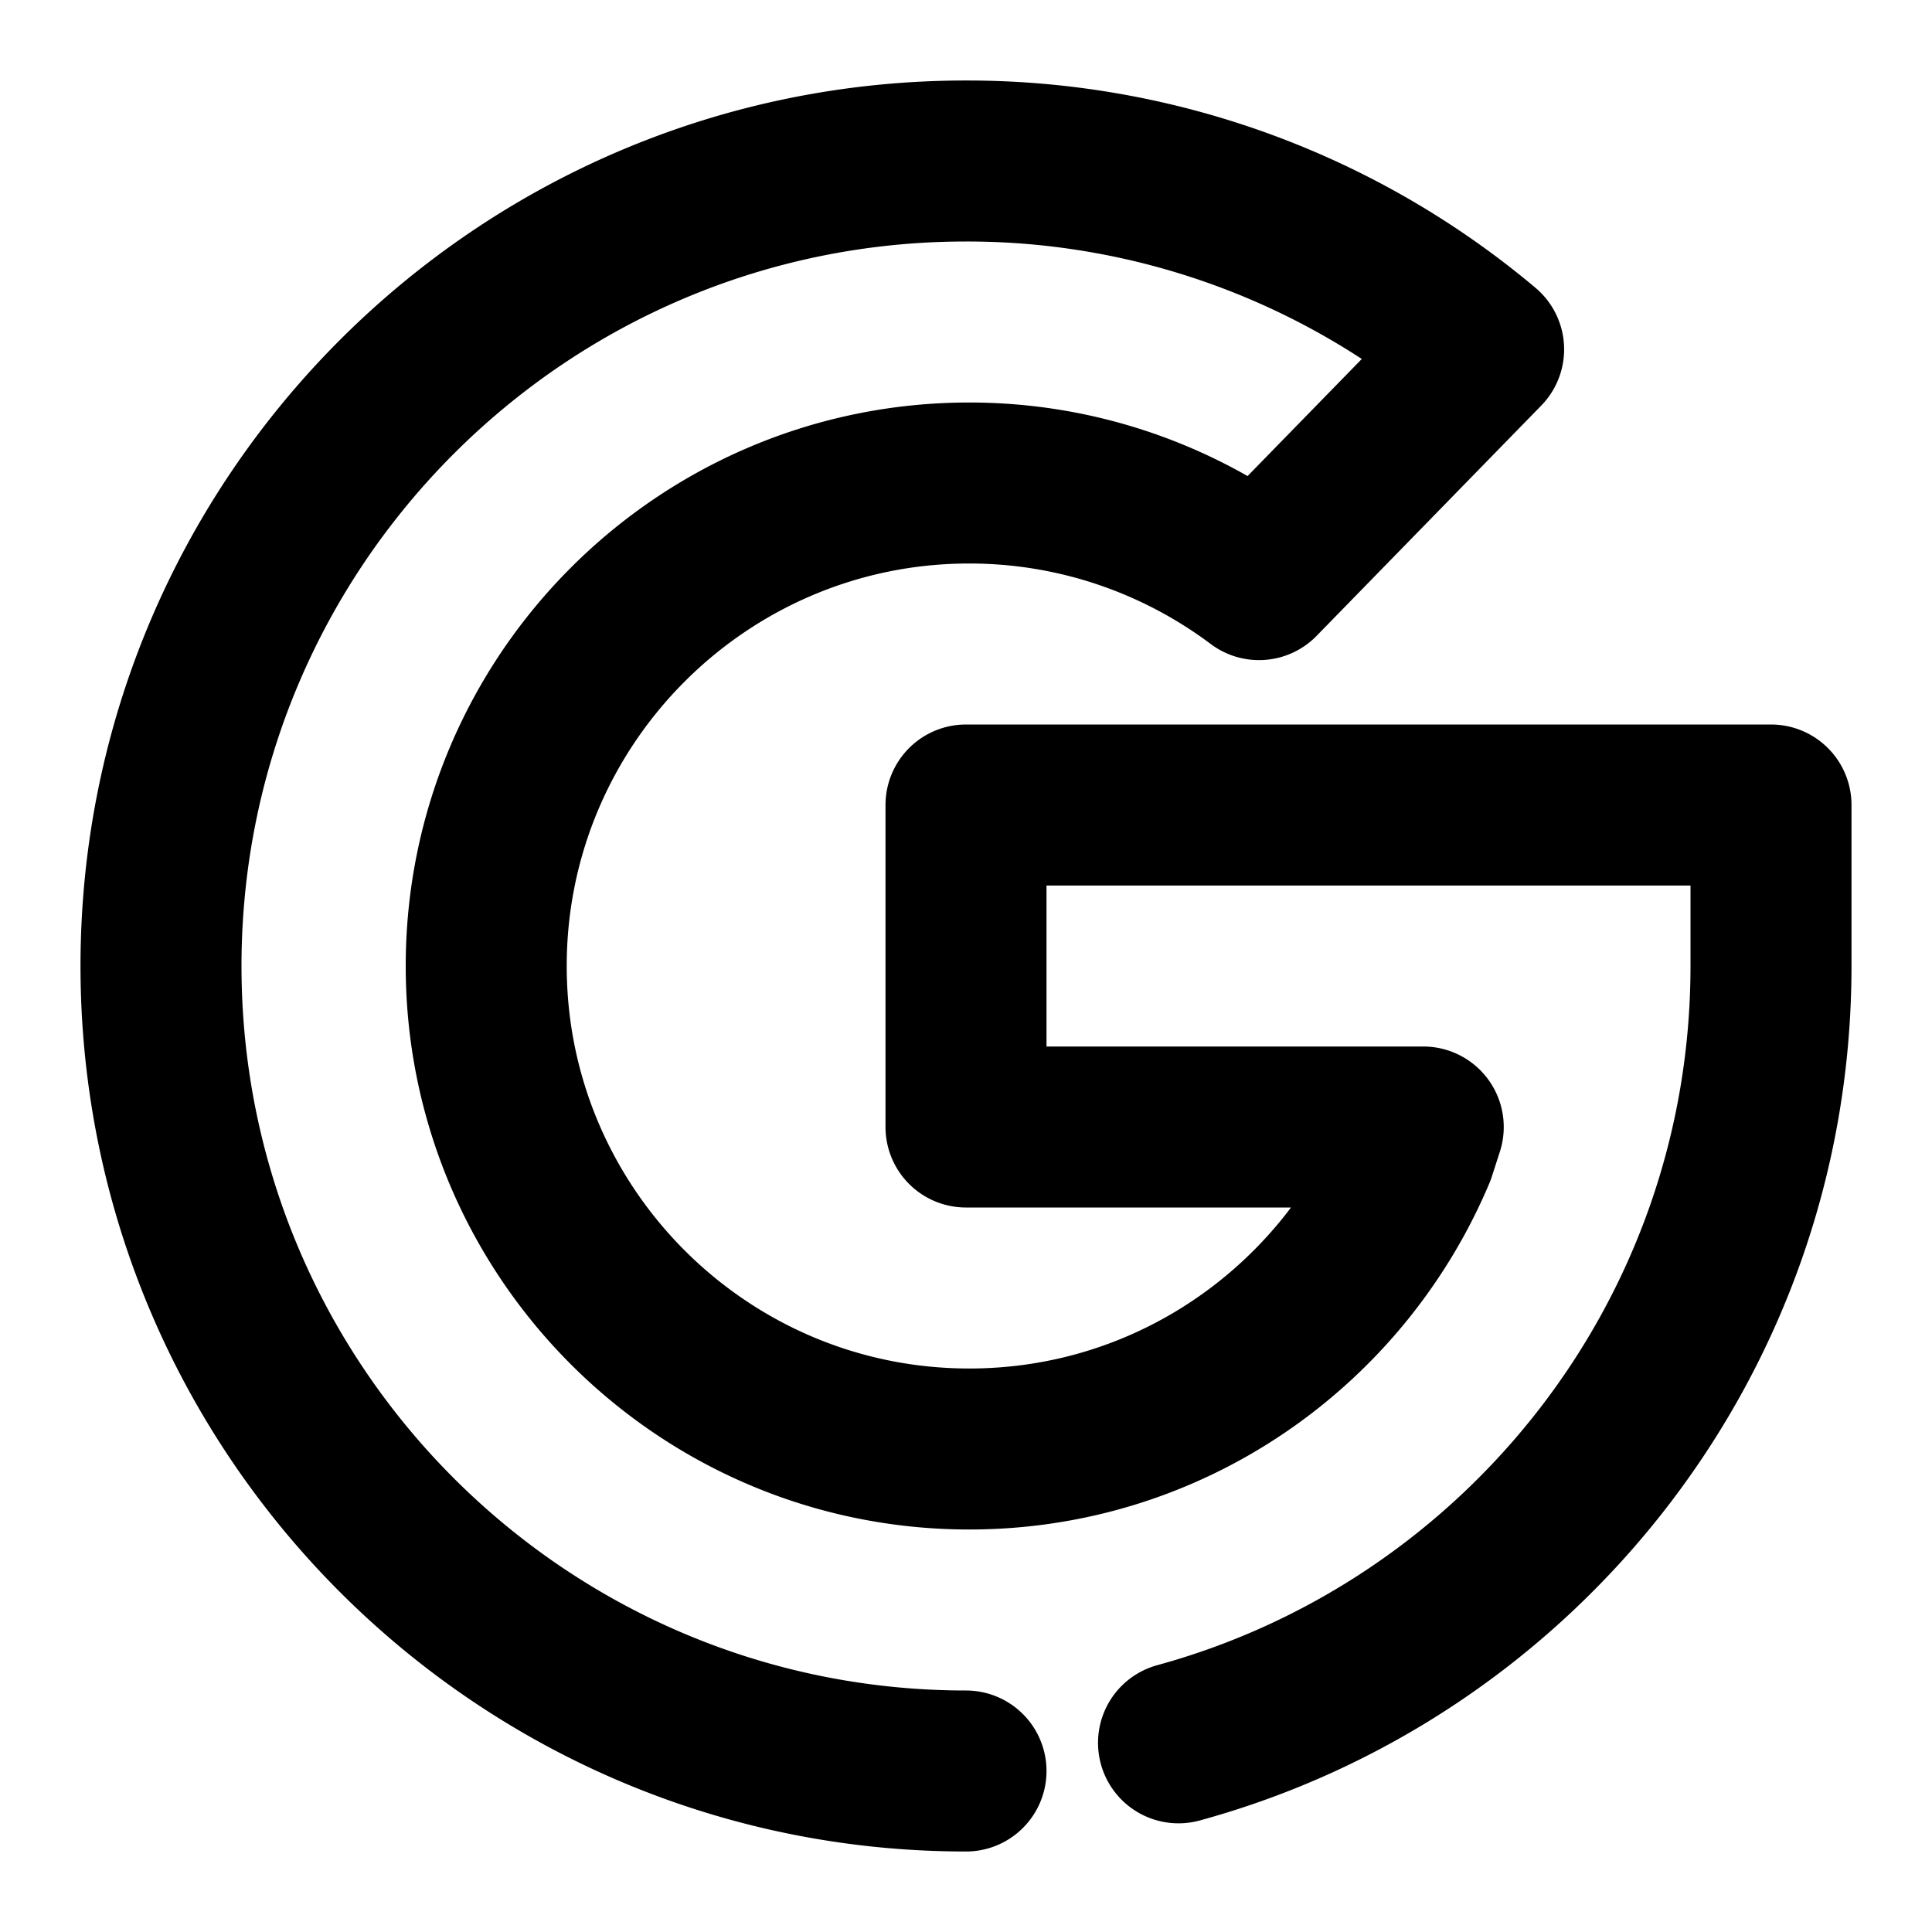 <svg xmlns="http://www.w3.org/2000/svg" fill="none" viewBox="0 0 24 24">
  <path stroke="currentColor" stroke-linecap="round" stroke-linejoin="round" stroke-width="2" d="M14.64 21.65C18.88 20.49 22 16.61 22 12v-2H12v4h5.68l-.1.31c-.91 2.16-3.04 3.69-5.54 3.69-3.31 0-6-2.69-6-6s2.69-6 6-6c1.35 0 2.6.45 3.6 1.2l2.79-2.86A9.97 9.97 0 0012 2C6.48 2 2 6.48 2 12s4.48 10 10 10"/>
</svg>
